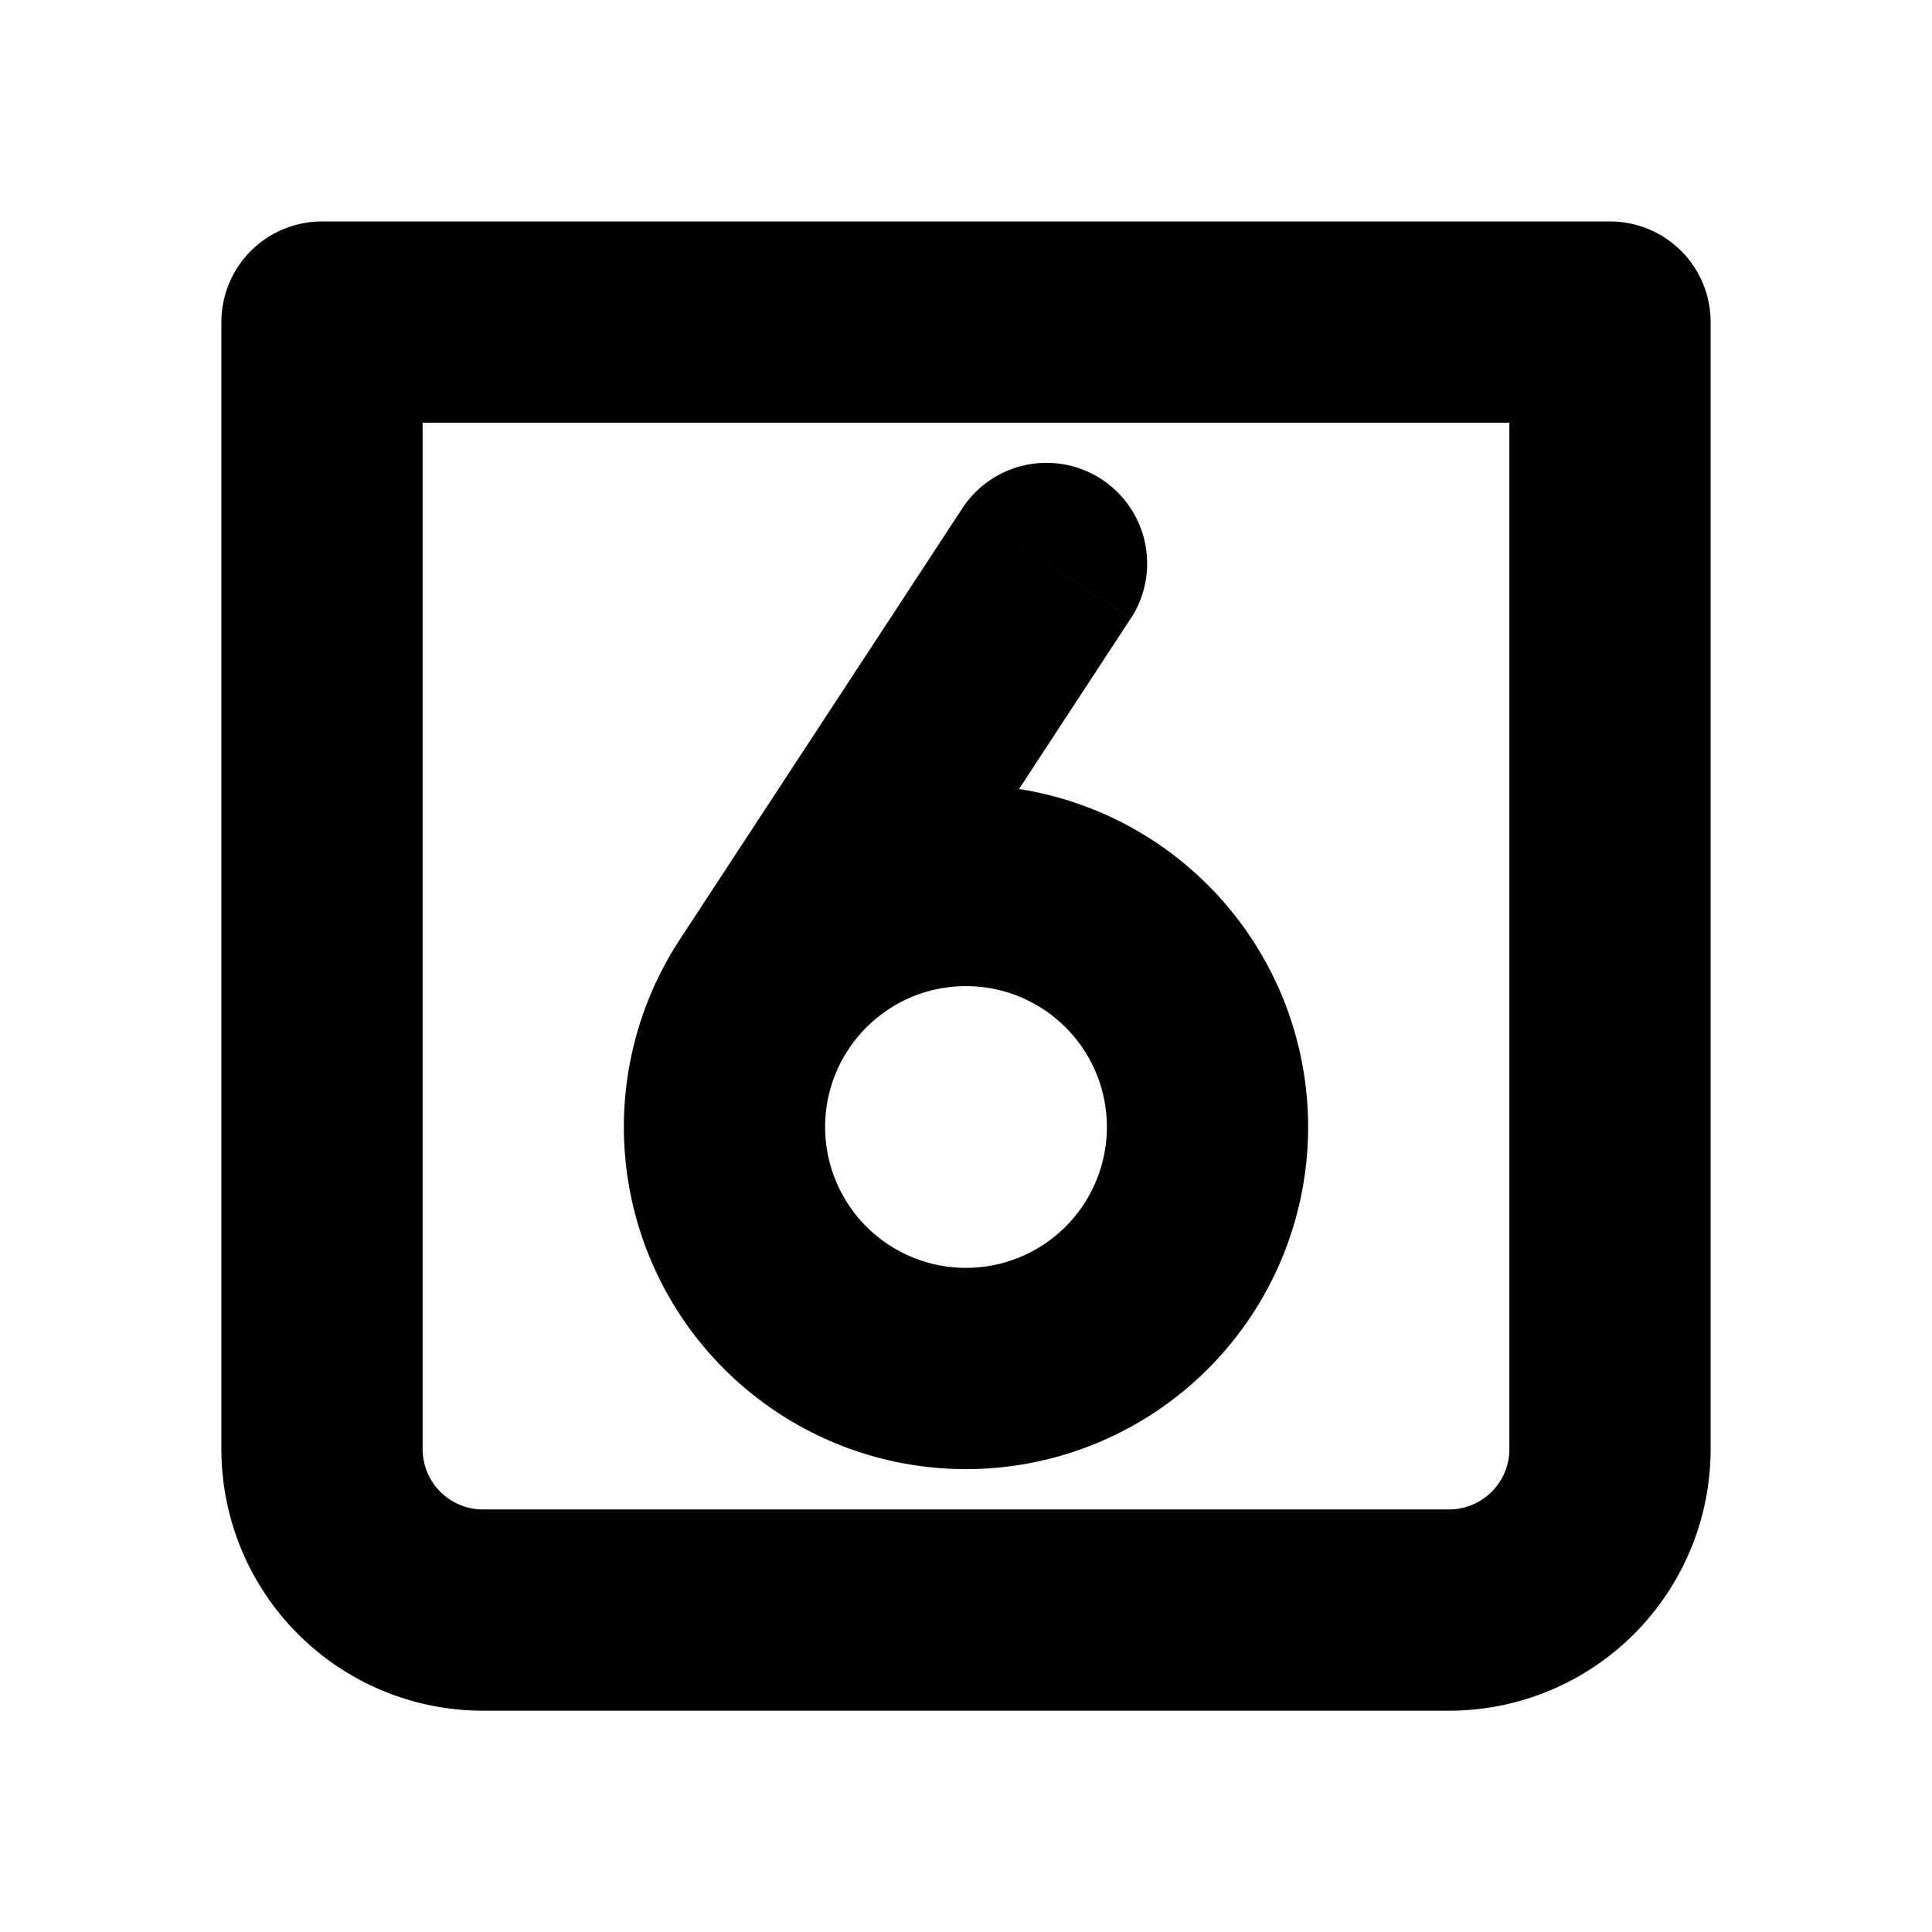 <svg xmlns="http://www.w3.org/2000/svg" width="1em" height="1em" viewBox="0 0 24 24"><g fill="none"><path stroke="currentColor" stroke-linecap="round" stroke-linejoin="round" stroke-width="2.5" d="M4 4.001h16v14a2 2 0 0 1-2 2H6a2 2 0 0 1-2-2z"/><path fill="currentColor" d="M14.046 7.685a1.25 1.25 0 0 0-2.092-1.37zm-5.617 4.01a1.25 1.25 0 1 0 2.092 1.37zM13.75 14A1.75 1.75 0 0 1 12 15.75v2.5A4.25 4.25 0 0 0 16.25 14zM12 15.75A1.75 1.75 0 0 1 10.25 14h-2.5A4.25 4.25 0 0 0 12 18.25zM10.25 14c0-.966.784-1.75 1.75-1.75v-2.5A4.25 4.25 0 0 0 7.75 14zM12 12.25c.966 0 1.75.784 1.75 1.75h2.5A4.25 4.25 0 0 0 12 9.75zm-.046-5.935l-3.525 5.38l2.092 1.37l3.524-5.38z"/></g></svg>